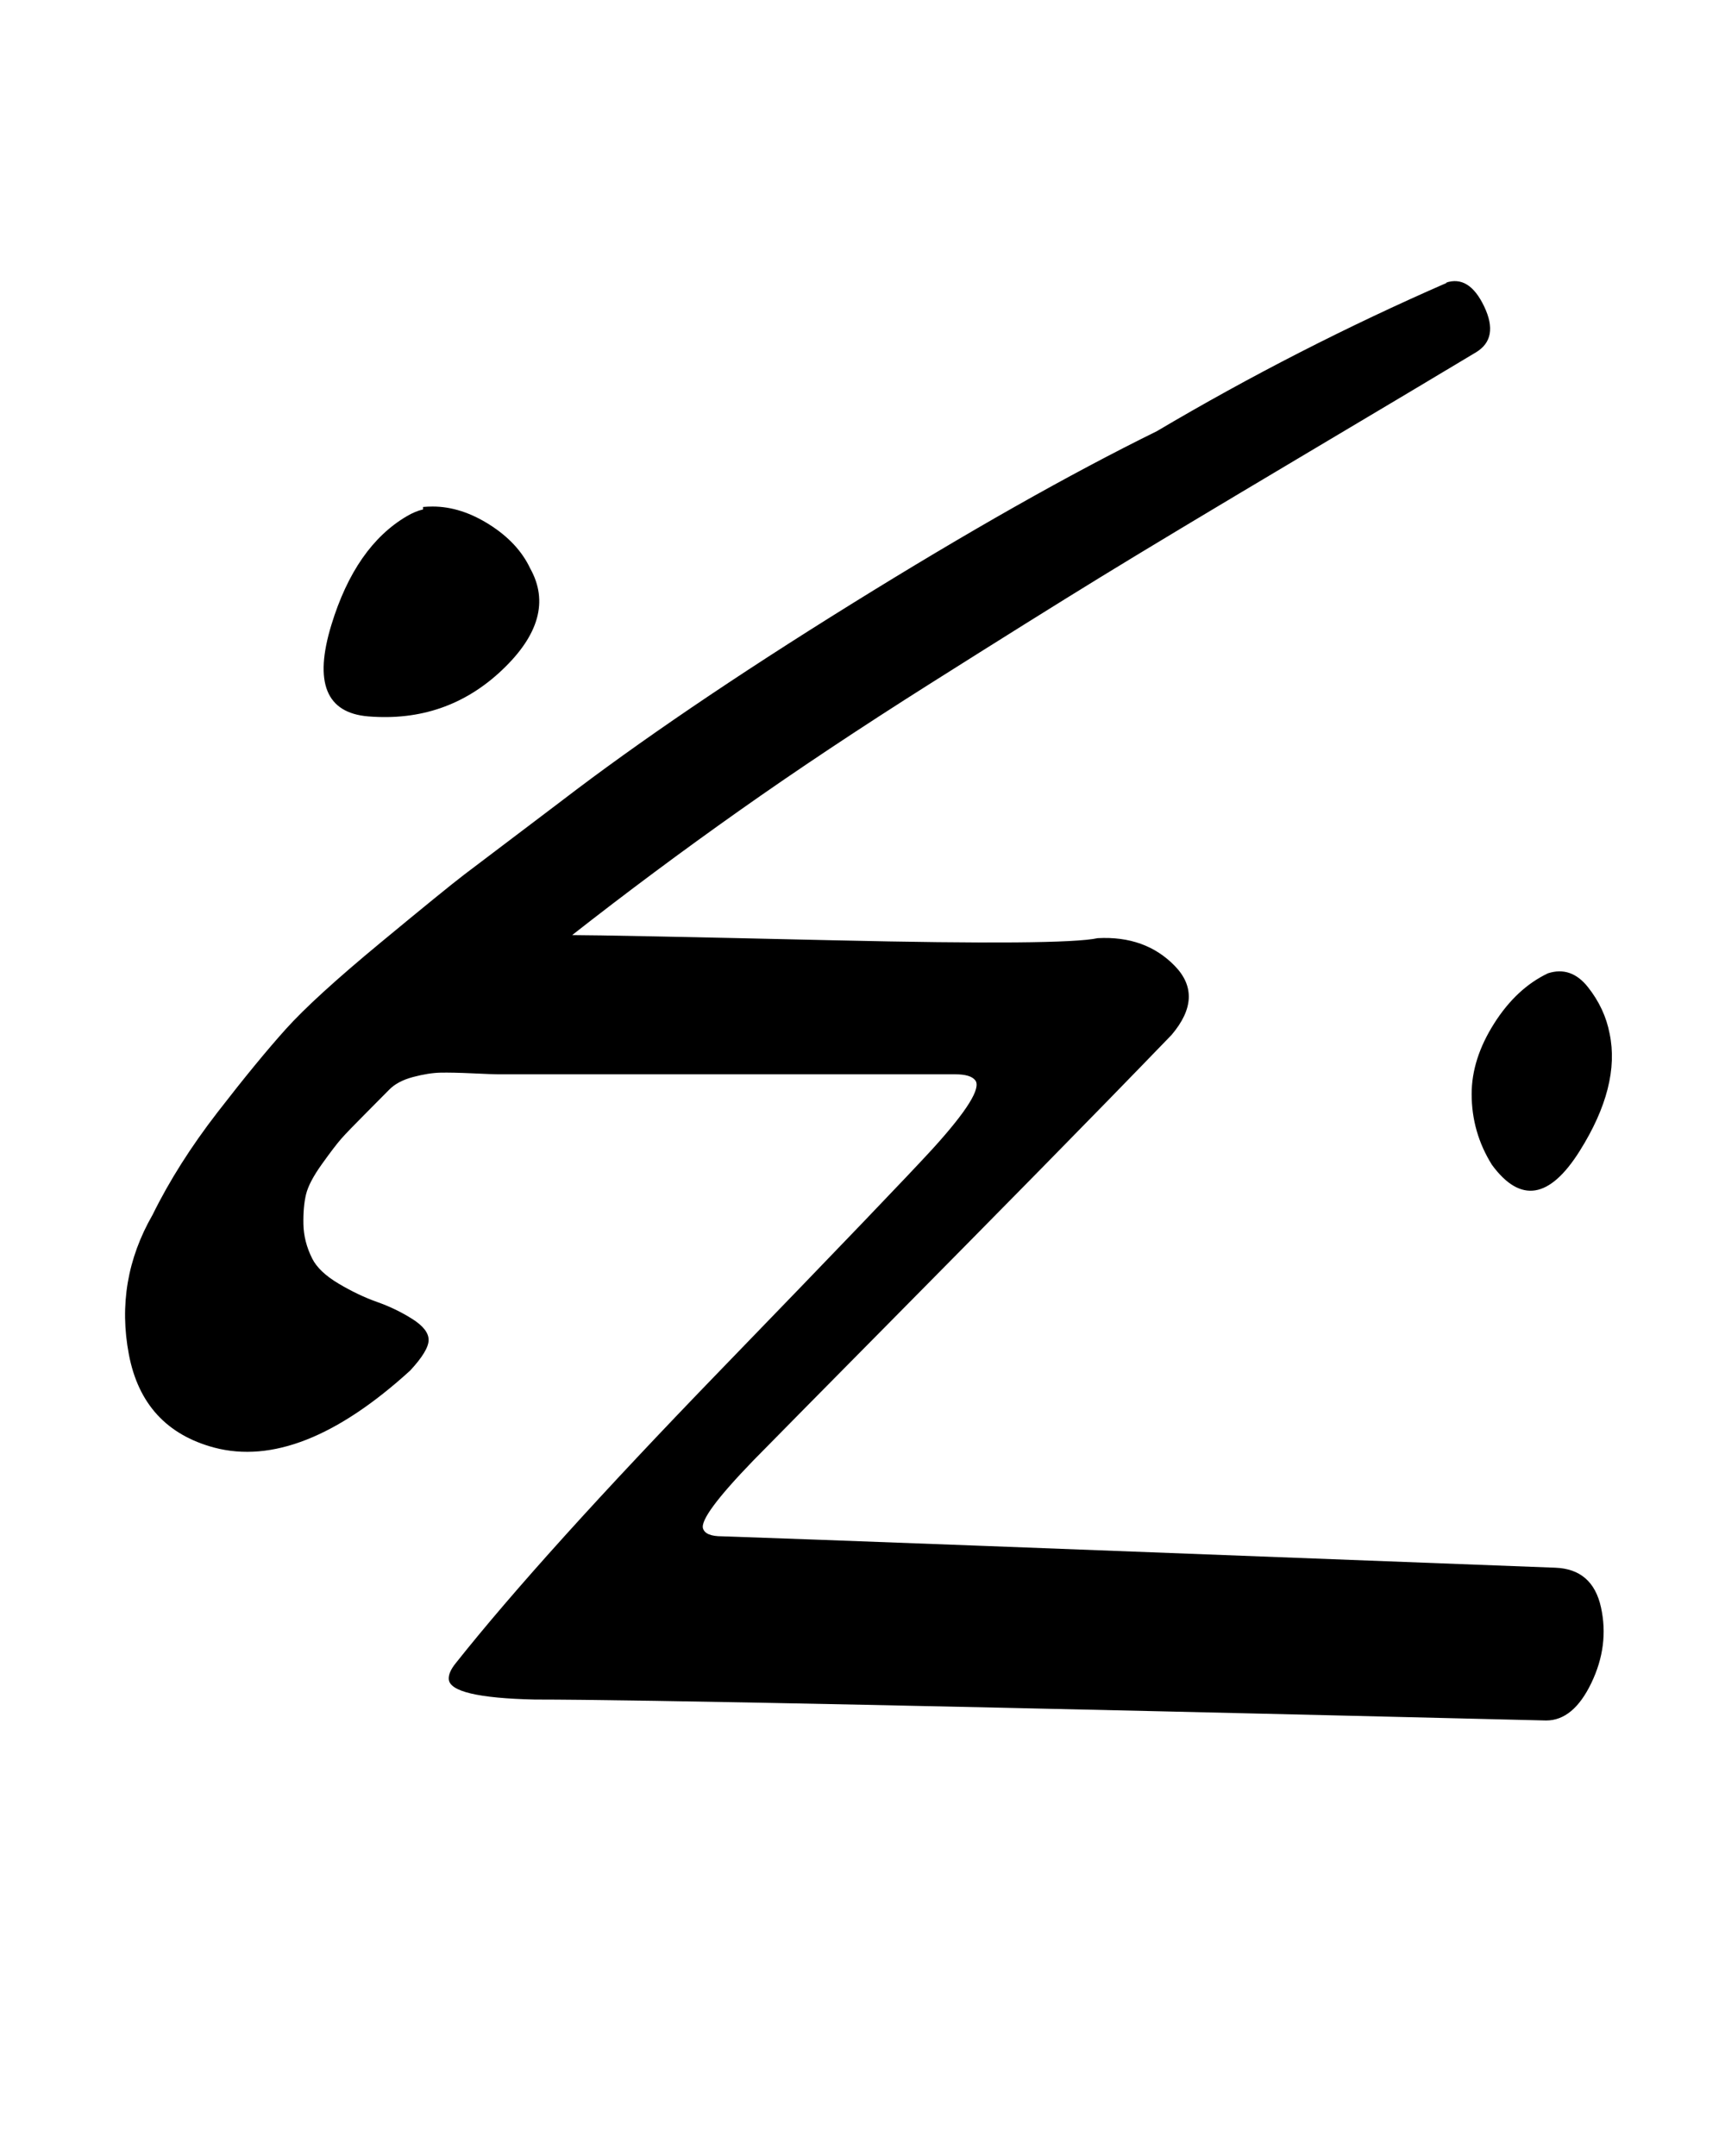<?xml version="1.0" standalone="no"?>
<!DOCTYPE svg PUBLIC "-//W3C//DTD SVG 1.1//EN" "http://www.w3.org/Graphics/SVG/1.1/DTD/svg11.dtd" >
<svg xmlns="http://www.w3.org/2000/svg" xmlns:xlink="http://www.w3.org/1999/xlink" version="1.1" viewBox="-10 0 800 1000">
  <g transform="matrix(1 0 0 -1 0 800)">
   <path fill="currentColor"
d="M661.062 668.857h-0.571q10.797 3.745 17.821 -11q7.025 -14.746 -3.821 -21.286q-21.271 -12.806 -82.929 -49.474q-61.658 -36.667 -91.484 -54.982q-29.826 -18.314 -78.751 -49.236q-48.926 -30.922 -88.673 -59.028t-77.306 -57.565
q15.763 0 121.964 -2.429q106.202 -2.429 121.75 1q22.123 1.189 35.786 -12.893q13.663 -14.083 -1.5 -31.965q-28.566 -29.582 -60.935 -62.523q-32.369 -32.941 -71.939 -72.954q-39.569 -40.014 -61.126 -61.952
q-25.107 -25.972 -23.306 -31.537q1.167 -3.605 8.734 -3.605q49.898 -1.624 386.571 -14.571q17.236 -0.663 21.134 -18.356t-4.458 -35.097q-8.356 -17.404 -20.962 -17.404q-398.229 9.714 -469.143 9.714
q-39.283 0.895 -39.802 9.474q-0.19 3.158 3.23 7.384q39.912 50.31 122.798 135.945q82.886 85.635 98.631 102.912q23.667 26.116 19.53 31.491q-2.15 2.794 -9.245 2.794h-212q-2.282 0 -11.795 0.441t-15.009 0.323
q-5.495 -0.119 -12.688 -2.02t-11.08 -5.888q-1.683 -1.753 -10.466 -10.557q-8.783 -8.803 -11.783 -12.22t-8.968 -11.759q-5.968 -8.341 -7.339 -13.998q-1.371 -5.656 -1.222 -13.79t4.063 -15.962
q3.111 -6.223 12.268 -11.662q9.155 -5.438 17.917 -8.534q8.762 -3.097 16.327 -7.904q7.565 -4.809 7.494 -9.77q-0.07 -4.961 -8.578 -14.13q-50.826 -46.268 -90.856 -35.715q-33.035 8.863 -39.572 43.179
q-6.536 34.315 11.001 64.821q11.593 23.598 30.149 47.588q18.556 23.99 31.655 38.553q13.099 14.562 43.682 39.879q30.582 25.317 39.13 31.833q8.547 6.515 45.098 34.148q53.633 41.12 134.5 91.349q80.868 50.228 141.5 80.08
q65.182 38.567 134.571 68.857zM186.204 563.714v1.144q2.209 0.197 4.446 0.197q13.155 0 26.419 -8.43q13.264 -8.429 18.85 -20.339q12.662 -22.705 -13.123 -47.113t-62.02 -21.459q-29.323 2.429 -17.085 42.478
q11.127 36.416 35.046 50.424q3.865 2.264 7.467 3.098zM707.919 348.571q10.718 3.445 18.532 -6.438t10.039 -21.562q5.048 -24.23 -13.826 -54.34q-20.955 -33.432 -40.745 -6.518q-9.415 15.074 -9.415 32.847
q0 16.23 10.376 32.641q10.377 16.411 25.039 23.37z" />
  </g>

</svg>
